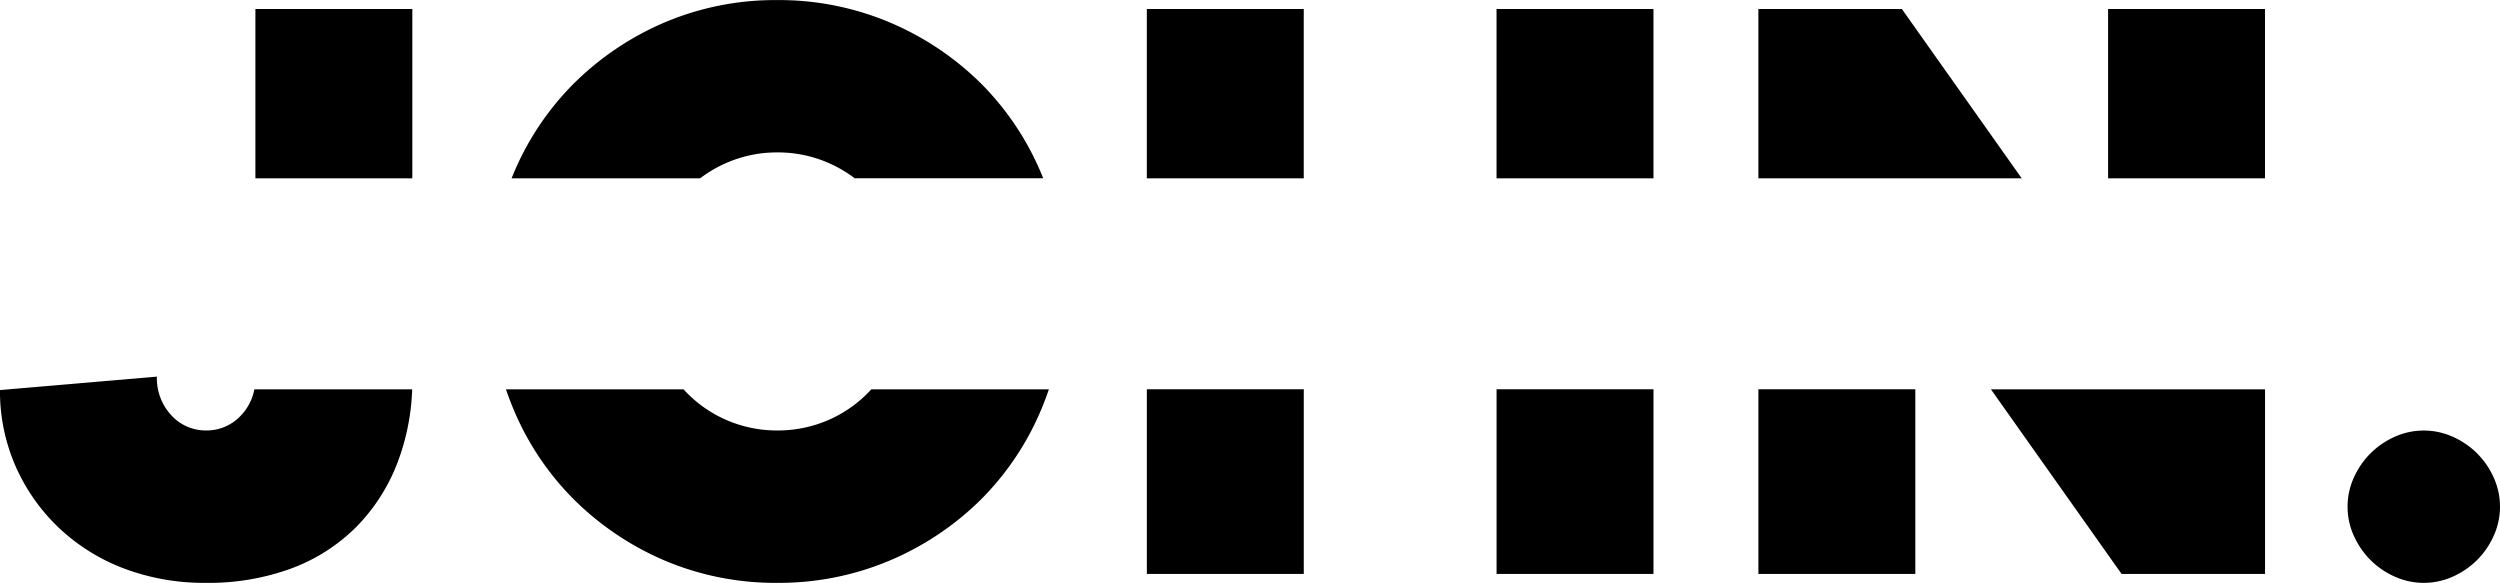 <svg xmlns="http://www.w3.org/2000/svg" width="94.792" height="22.1" viewBox="0 0 94.792 22.1">
  <path id="Path_6" data-name="Path 6" d="M-2159.928,24.34a2.674,2.674,0,0,1-1.105-.238,3.084,3.084,0,0,1-.918-.629,3.11,3.11,0,0,1-.629-.918,2.666,2.666,0,0,1-.238-1.105,2.664,2.664,0,0,1,.238-1.1,3.086,3.086,0,0,1,.629-.918,3.084,3.084,0,0,1,.918-.629,2.662,2.662,0,0,1,1.105-.238,2.664,2.664,0,0,1,1.105.238,3.087,3.087,0,0,1,.918.629,3.059,3.059,0,0,1,.629.918,2.667,2.667,0,0,1,.238,1.1,2.669,2.669,0,0,1-.238,1.105,3.082,3.082,0,0,1-.629.918,3.087,3.087,0,0,1-.918.629A2.676,2.676,0,0,1-2159.928,24.34Zm-62.424,0a10.753,10.753,0,0,1-4.284-.85,11.017,11.017,0,0,1-3.451-2.329,10.626,10.626,0,0,1-2.312-3.5c-.088-.213-.171-.434-.246-.659h6.733l.075.081a4.762,4.762,0,0,0,1.564,1.088,4.8,4.8,0,0,0,1.921.391,4.807,4.807,0,0,0,1.921-.391,4.77,4.77,0,0,0,1.563-1.088l.075-.081h6.733c-.078.232-.162.454-.246.659a10.642,10.642,0,0,1-2.311,3.5,10.984,10.984,0,0,1-3.469,2.329A10.784,10.784,0,0,1-2222.352,24.34Zm-21.658,0a8.616,8.616,0,0,1-3.163-.561,7.418,7.418,0,0,1-2.465-1.564,7.263,7.263,0,0,1-1.615-2.328,7.106,7.106,0,0,1-.578-2.857l5.95-.509a2.056,2.056,0,0,0,.544,1.462,1.76,1.76,0,0,0,1.326.578,1.76,1.76,0,0,0,1.326-.578,1.957,1.957,0,0,0,.5-.982h5.984a8.656,8.656,0,0,1-.552,2.767,7.048,7.048,0,0,1-1.581,2.465A6.862,6.862,0,0,1-2240.8,23.8,9.093,9.093,0,0,1-2244.01,24.34Zm78.063-.339h-5.44l-4.954-7h10.394v7Zm-13.26,0h-5.95V17h5.95v7Zm-9.928,0h-5.95V17h5.95v7Zm-13.26,0h-5.95V17h5.95v7Zm-22.888-15h-7.149l.026-.065.006-.014a10.644,10.644,0,0,1,2.312-3.5,11.025,11.025,0,0,1,3.451-2.329,10.767,10.767,0,0,1,4.284-.85,10.8,10.8,0,0,1,4.267.85,11,11,0,0,1,3.469,2.329,10.66,10.66,0,0,1,2.311,3.5l.032.078h-7.149a4.82,4.82,0,0,0-1.008-.589,4.793,4.793,0,0,0-1.921-.392,4.786,4.786,0,0,0-1.921.392,4.812,4.812,0,0,0-1.009.589Zm59.335,0h-5.95V2.58h5.95V9Zm-9.227,0h-9.983V2.58h5.44L-2175.174,9Zm-13.961,0h-5.95V2.58h5.95V9Zm-13.26,0h-5.95V2.58h5.95V9Zm-33.8,0h-5.95V2.58h5.95V9Z" transform="translate(2251.83 -2.24)"/>
</svg>
